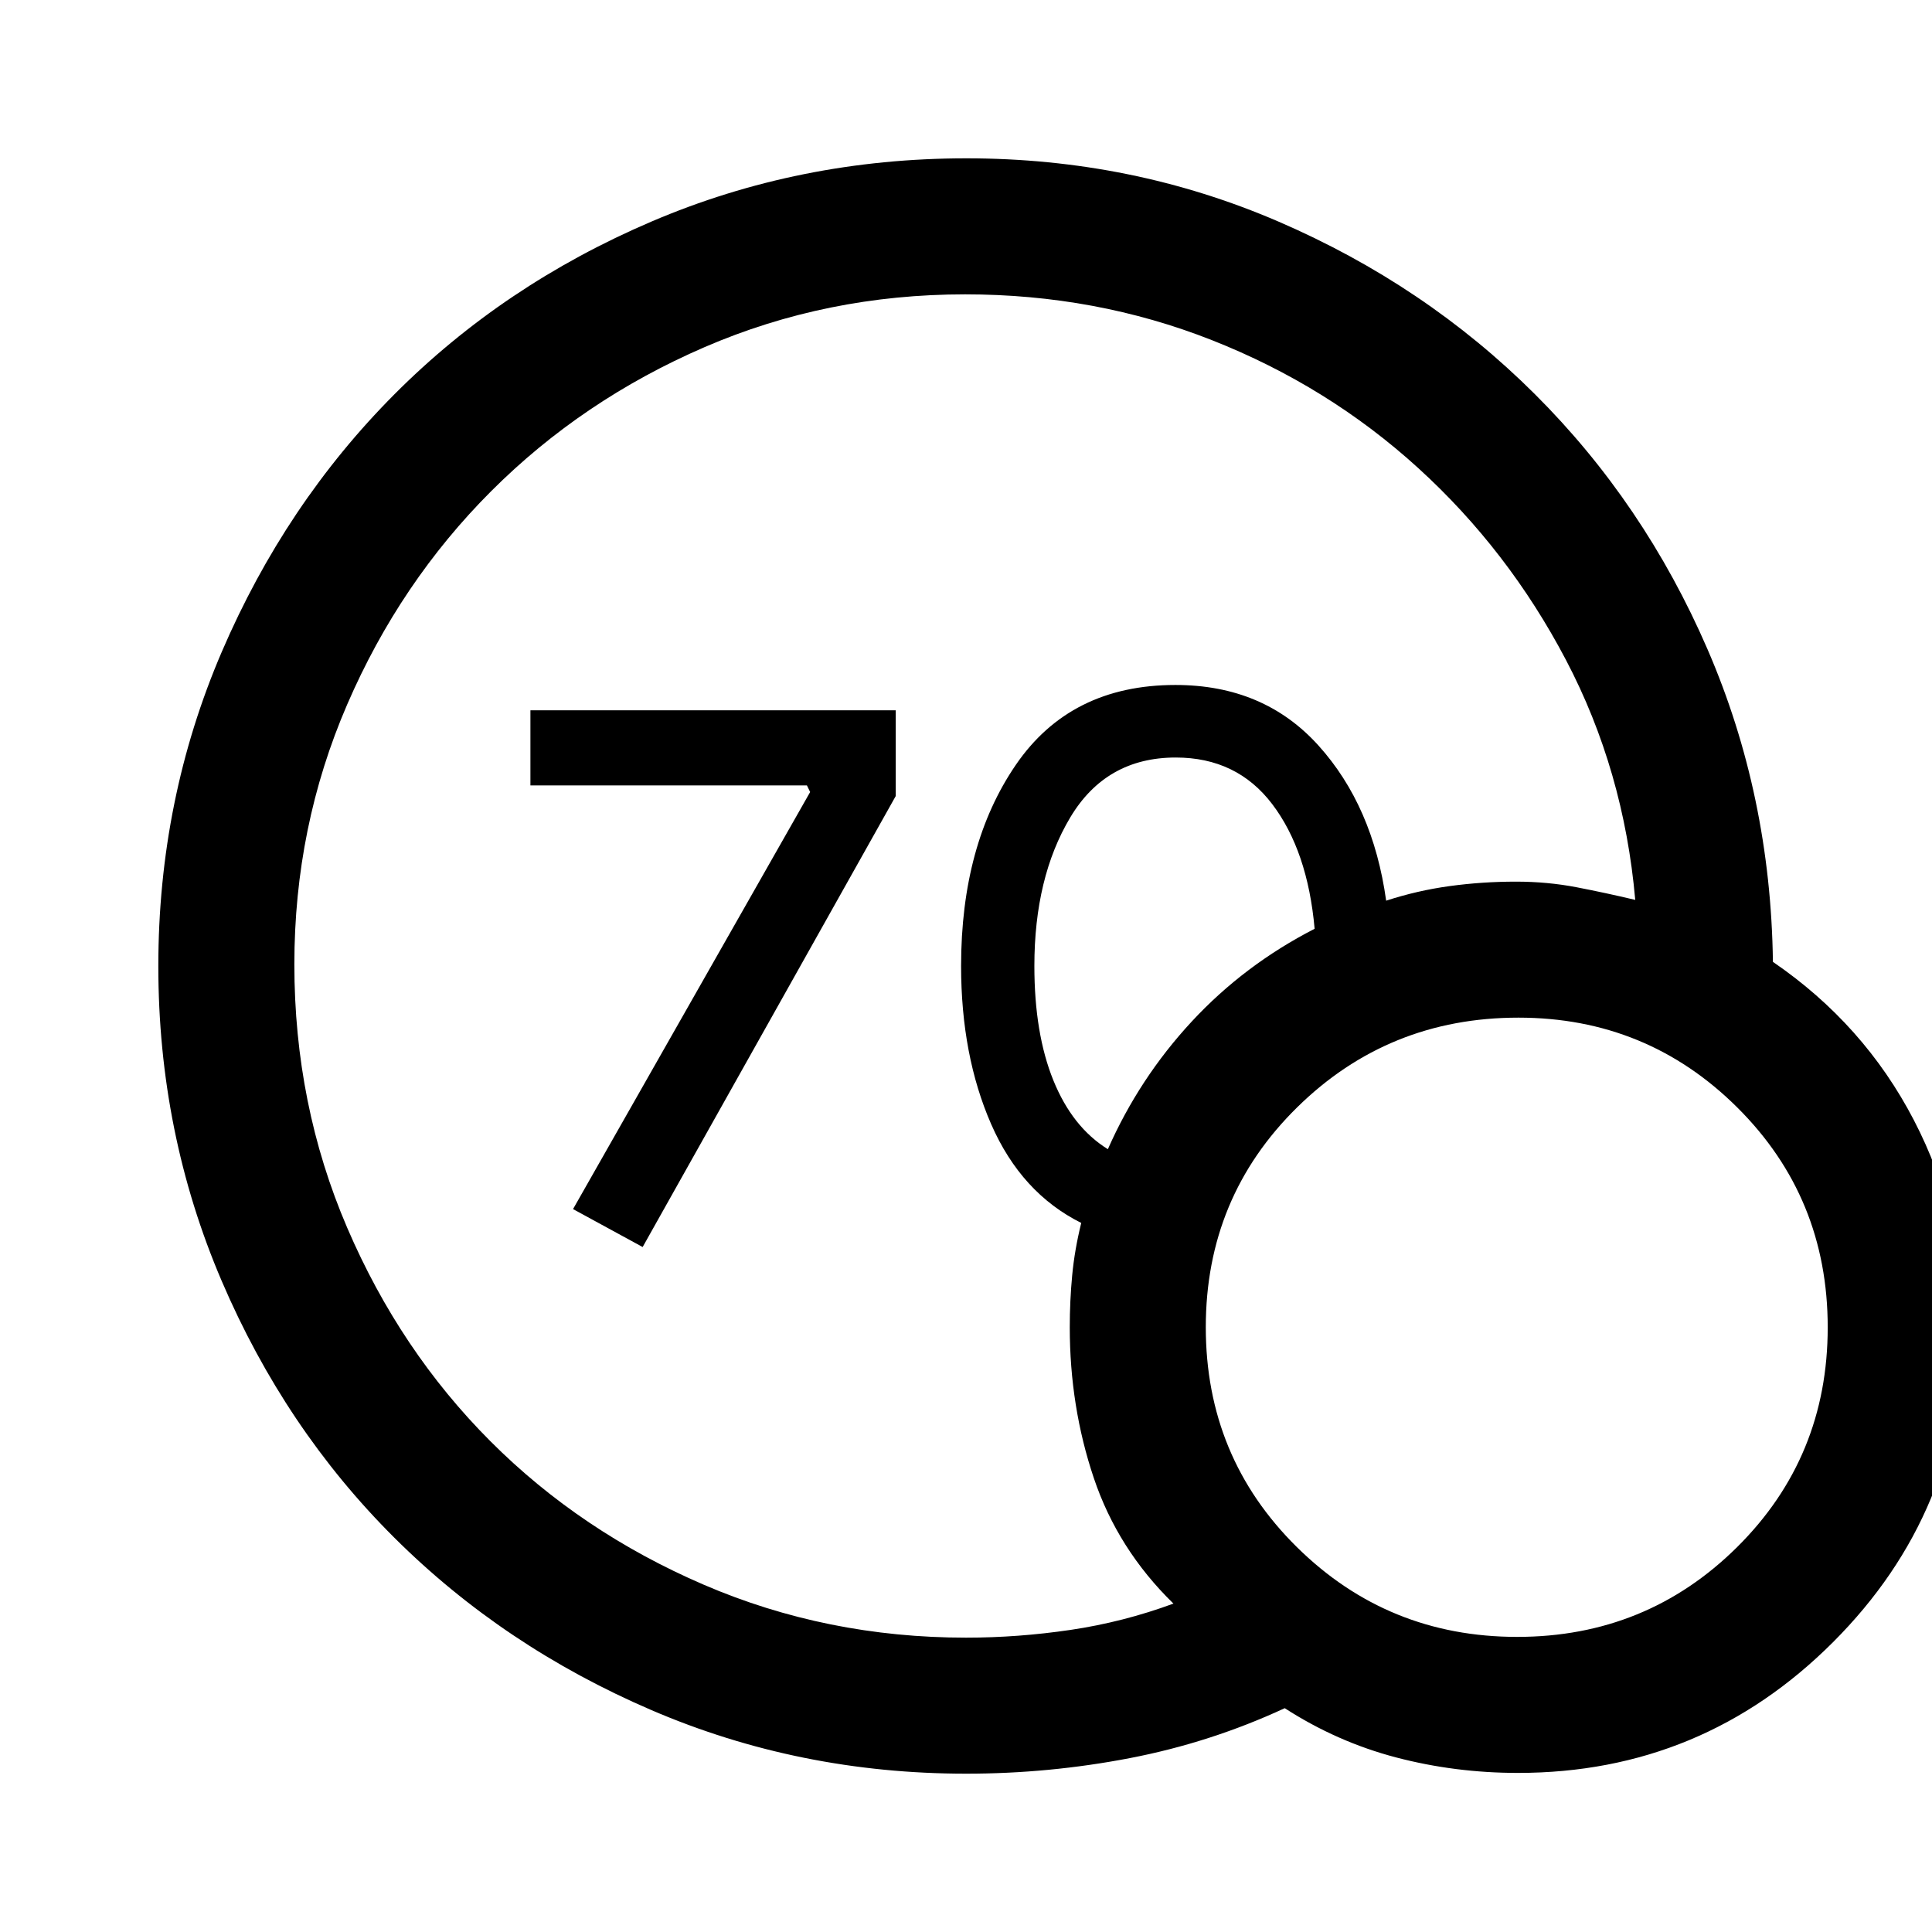 <svg xmlns="http://www.w3.org/2000/svg" height="40" viewBox="0 -960 960 960" width="40"><path d="M480.07-146.26q25.85 0 51.93-3.86 26.09-3.86 51.08-13.06-27.67-26.97-39.59-62.44-11.93-35.46-11.93-74.87 0-13.11 1.2-25.77 1.19-12.66 4.5-26.07-29.8-14.88-44.75-49.06t-14.95-78.65q0-60.16 27.18-99.88 27.17-39.72 79.33-39.72 43.93 0 71.05 30.07 27.13 30.08 33.65 77.11 15.4-5.03 31.57-7.25 16.18-2.21 32.92-2.21 15.64 0 30.14 2.79 14.5 2.8 29.14 6.28-5.67-64.38-34.36-119.1-28.7-54.72-73.5-95.5t-102.51-63.54q-57.7-22.75-122.59-22.75-68.82 0-129.51 26.24t-106.01 71.56q-45.32 45.32-71.56 106.02-26.24 60.69-26.24 129.09 0 69.74 26.25 130.87 26.25 61.13 71.2 106.13 44.95 45 106.03 71.29 61.07 26.28 130.33 26.28Zm70.42-242.71q15.59-35.31 41.67-63.43 26.08-28.13 61.07-46.09-3.46-38.74-21.05-61.92t-47.96-23.18q-34.64 0-52.44 29.81-17.81 29.82-17.81 73.78 0 33.55 9.44 56.83 9.44 23.27 27.08 34.2ZM754.3-79.05q-31.3 0-60.61-7.7-29.31-7.69-55.31-24.46-36.94 17.11-77.04 24.82-40.1 7.72-81.2 7.72-82.96 0-156.43-31.58-73.46-31.58-127.81-85.72-54.34-54.13-85.79-127.64-31.44-73.51-31.44-156.32 0-82.81 31.58-156.3 31.59-73.48 85.73-127.84 54.15-54.36 127.67-85.81 73.53-31.45 156.56-31.45 82.23 0 155.1 31.45 72.87 31.45 127.29 85.66Q817.02-710 848.45-637.4q31.42 72.6 32.5 155.34Q926.23-451.1 951-403.4q24.77 47.71 24.77 102.91 0 91.54-64.96 156.49T754.3-79.05Zm-.42-67.59q64.3 0 109.3-44.63 45-44.64 45-109.18 0-64.55-44.9-109.22-44.91-44.67-108.78-44.67-64.7 0-110.02 44.64-45.33 44.63-45.33 109.18 0 64.55 45.21 109.21 45.21 44.67 109.52 44.67ZM319.33-340.36l-34.59-18.85 117.82-207.24-1.61-3.29H263.56v-37.31h181.52v42.61L319.33-340.36Z"/></svg>